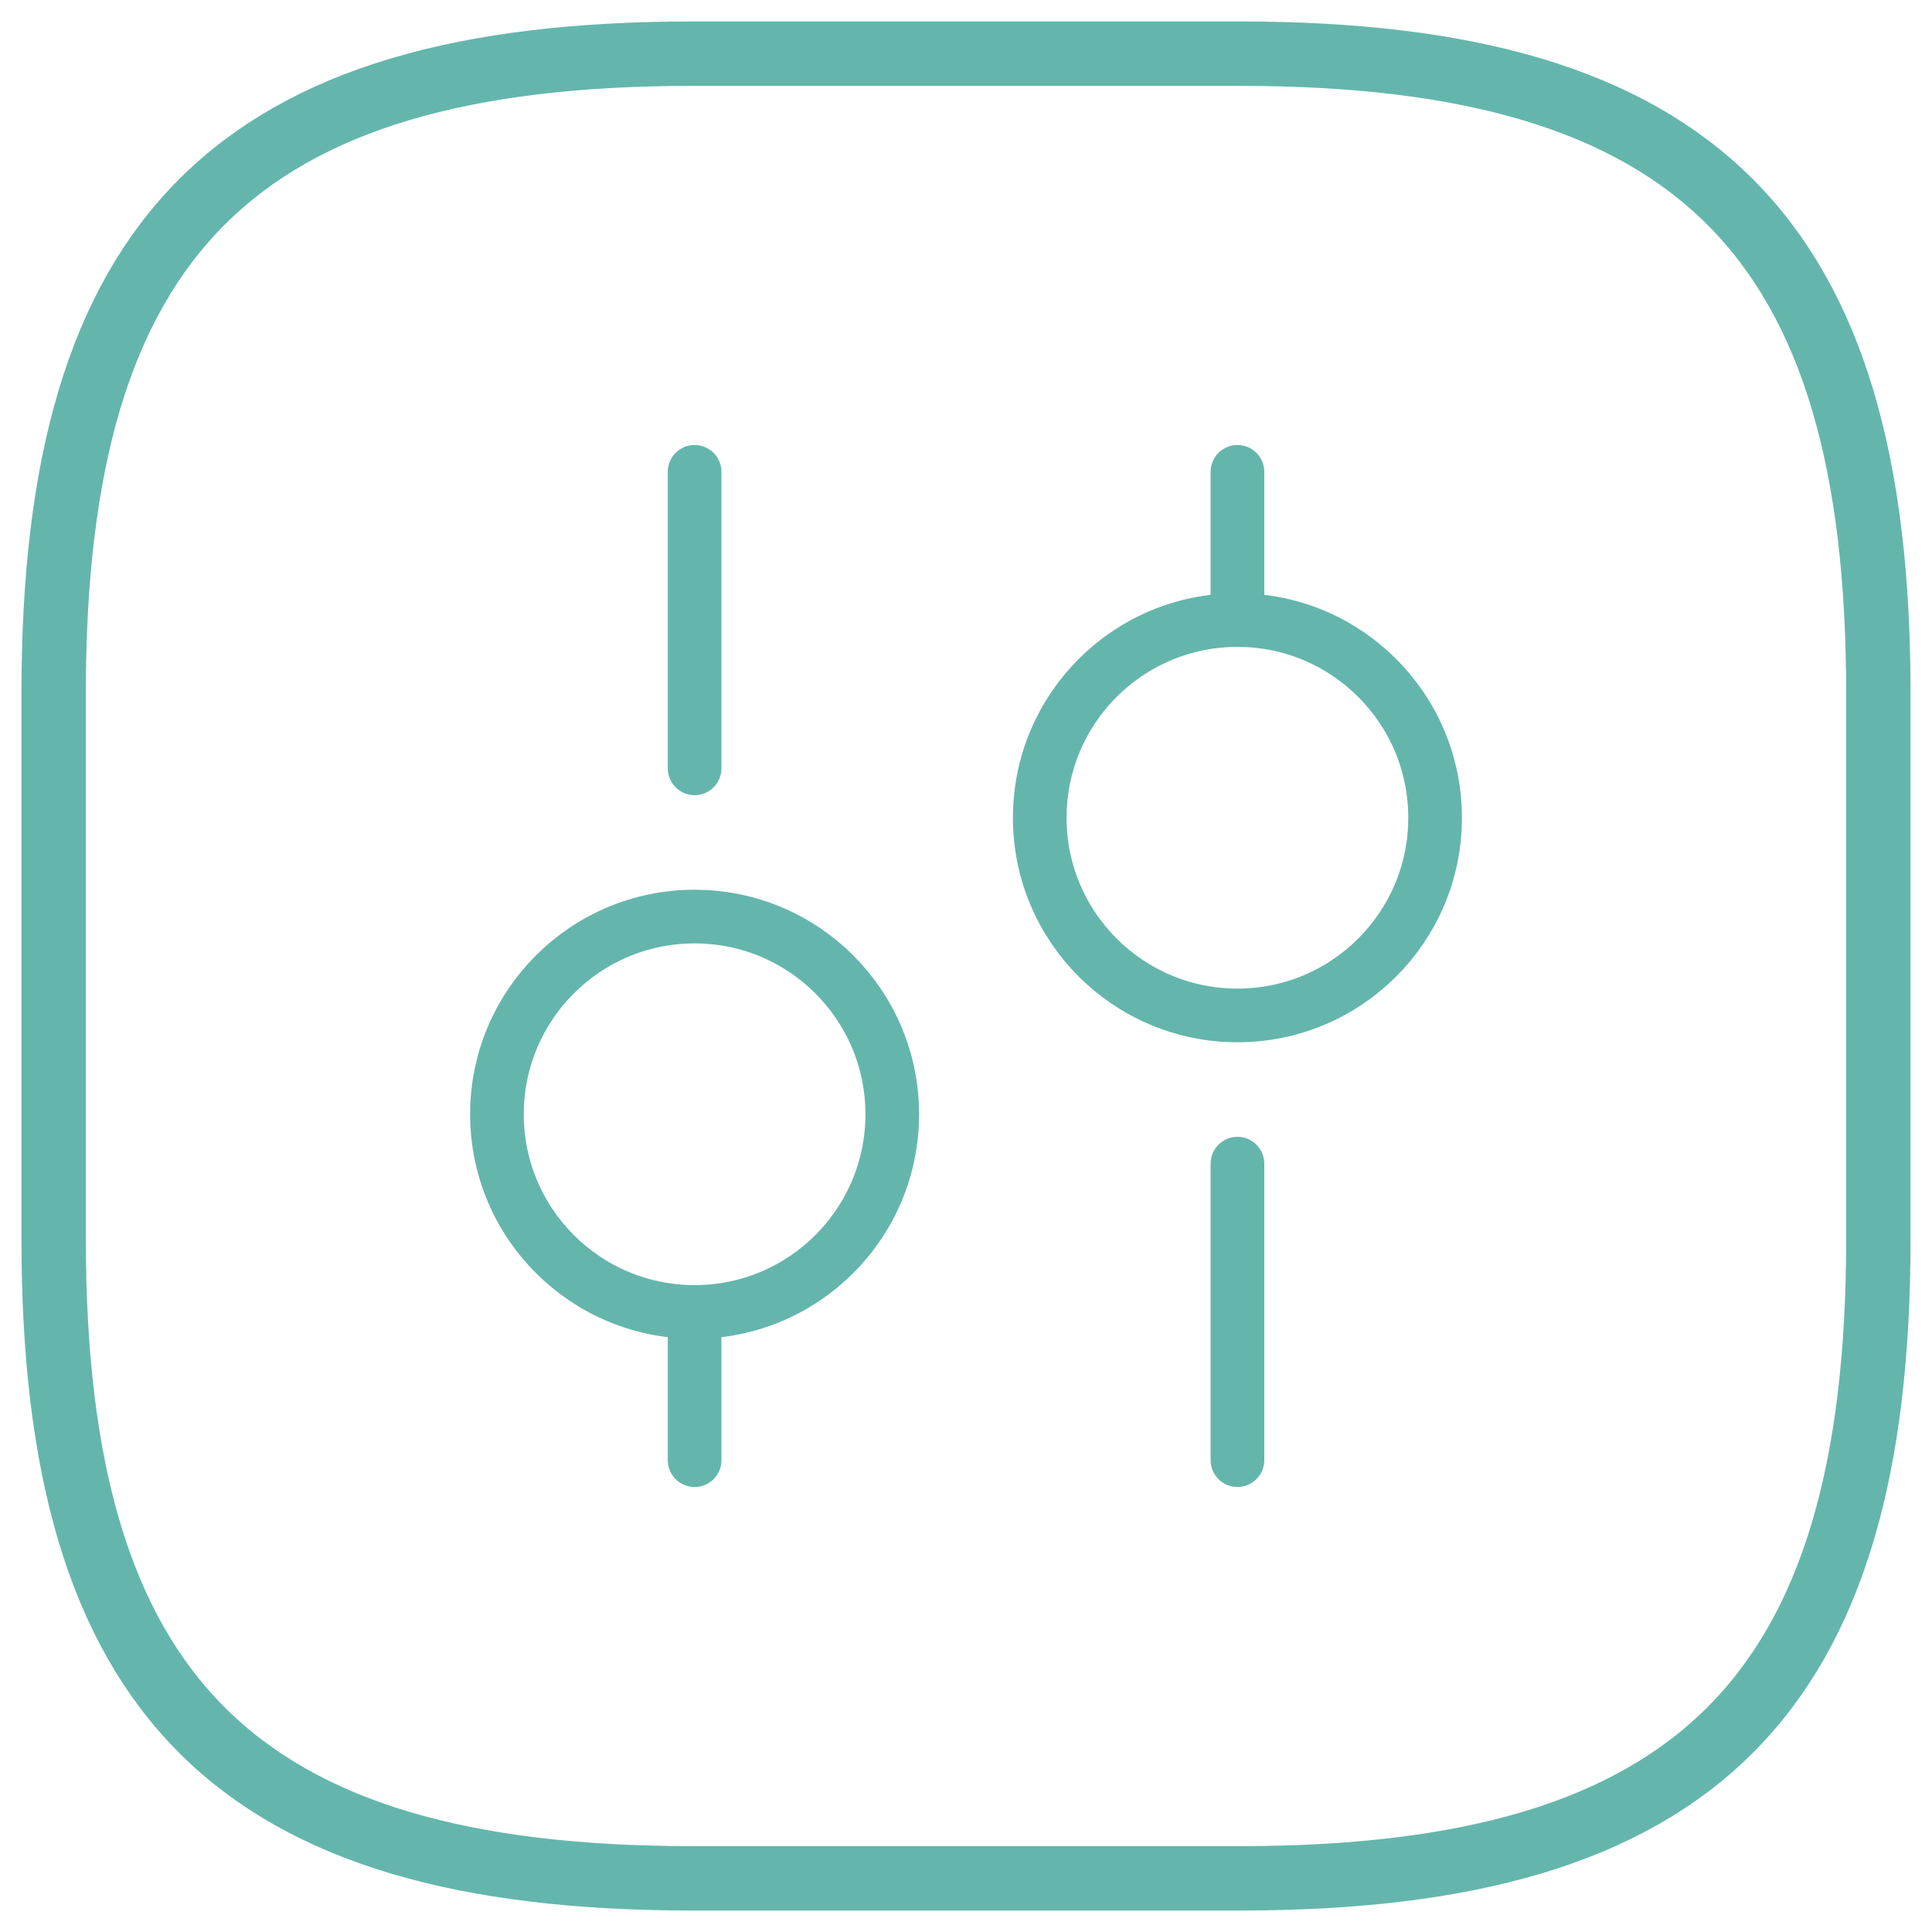 <svg width="36" height="36" viewBox="0 0 36 36" fill="none" xmlns="http://www.w3.org/2000/svg">
<path d="M12.9 35H23.1C31.6 35 35 31.6 35 23.1V12.9C35 4.4 31.6 1 23.1 1H12.9C4.4 1 1 4.4 1 12.9V23.1C1 31.6 4.4 35 12.9 35Z" stroke="#64B6AC" stroke-width="1.2" stroke-linecap="round" stroke-linejoin="round"/>
<path d="M23.058 27.208V21.683" stroke="#64B6AC" stroke-miterlimit="10" stroke-linecap="round" stroke-linejoin="round"/>
<path d="M23.058 11.554V8.792" stroke="#64B6AC" stroke-miterlimit="10" stroke-linecap="round" stroke-linejoin="round"/>
<path d="M23.058 18.921C25.092 18.921 26.741 17.272 26.741 15.238C26.741 13.203 25.092 11.554 23.058 11.554C21.023 11.554 19.374 13.203 19.374 15.238C19.374 17.272 21.023 18.921 23.058 18.921Z" stroke="#64B6AC" stroke-miterlimit="10" stroke-linecap="round" stroke-linejoin="round"/>
<path d="M12.943 27.208V24.446" stroke="#64B6AC" stroke-miterlimit="10" stroke-linecap="round" stroke-linejoin="round"/>
<path d="M12.943 14.317V8.792" stroke="#64B6AC" stroke-miterlimit="10" stroke-linecap="round" stroke-linejoin="round"/>
<path d="M12.943 24.446C14.977 24.446 16.626 22.797 16.626 20.762C16.626 18.728 14.977 17.079 12.943 17.079C10.909 17.079 9.26 18.728 9.26 20.762C9.26 22.797 10.909 24.446 12.943 24.446Z" stroke="#64B6AC" stroke-miterlimit="10" stroke-linecap="round" stroke-linejoin="round"/>
</svg>
